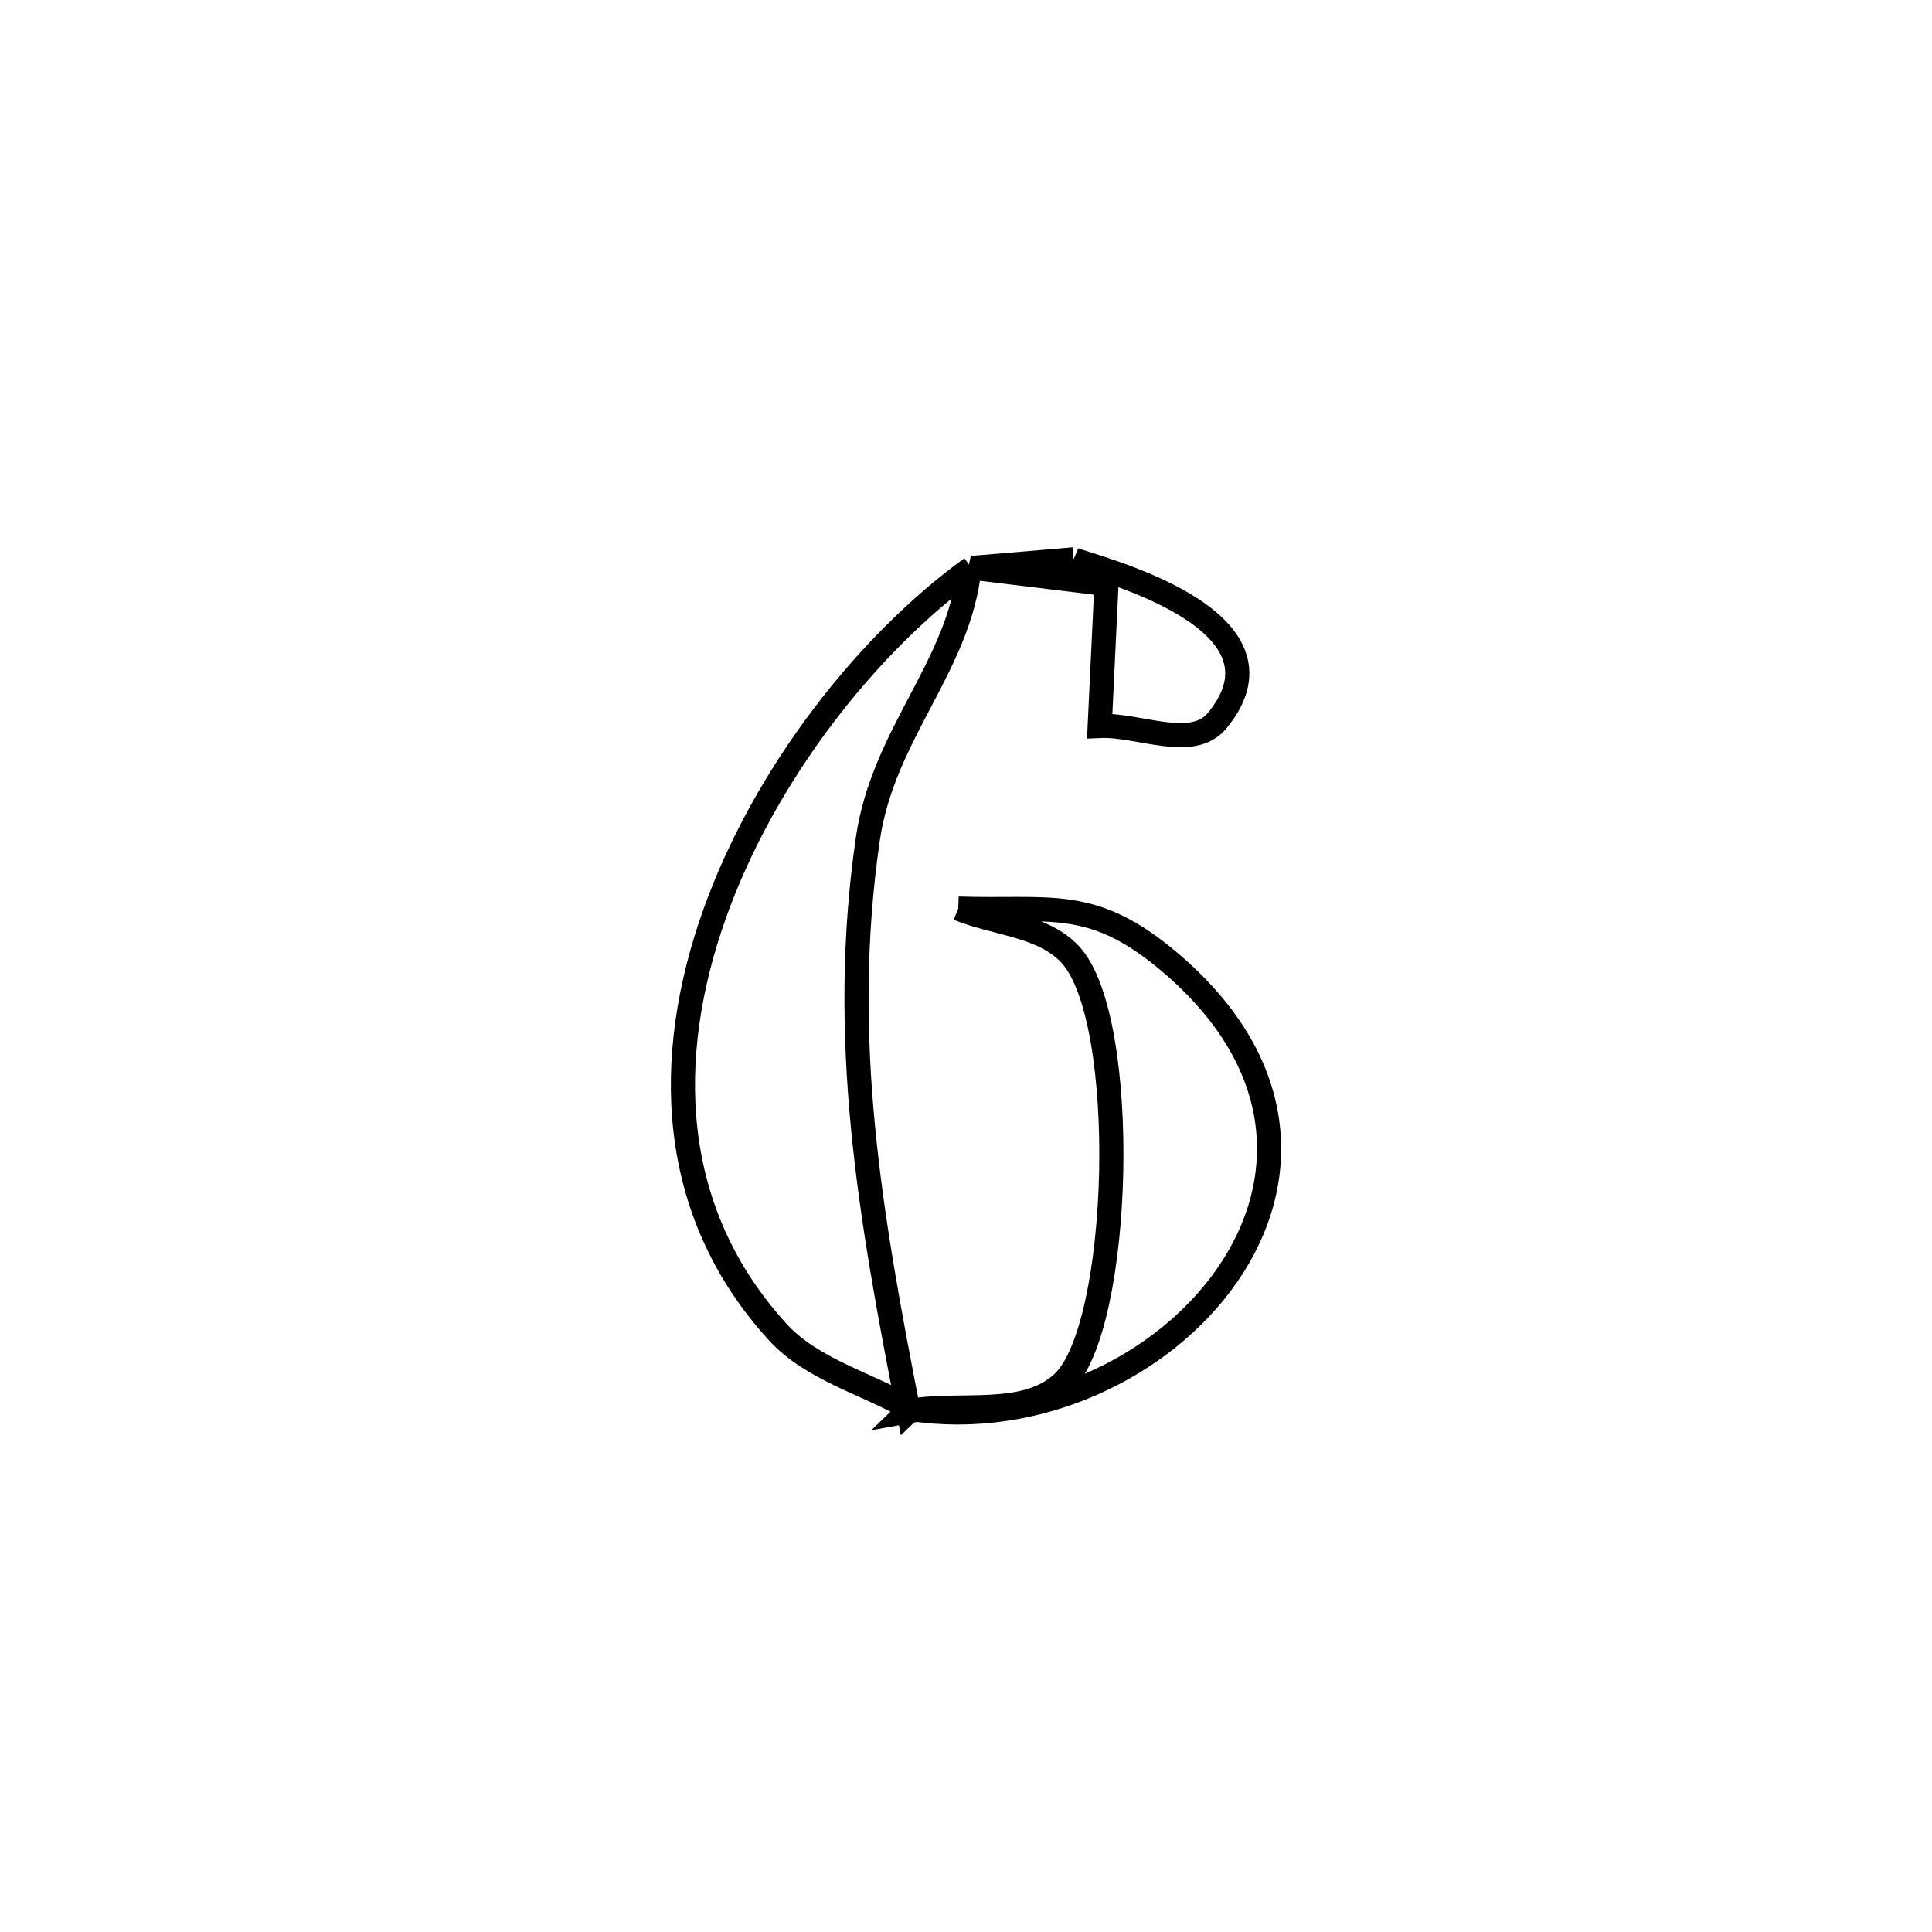 <svg xmlns="http://www.w3.org/2000/svg" viewBox="0.0 0.0 24.0 24.0" height="200px" width="200px"><path fill="none" stroke="black" stroke-width=".3" stroke-opacity="1.0"  filling="0" d="M13.336 6.949 L13.336 6.949 C13.572 7.049 16.172 7.67 15.121 8.951 C14.812 9.328 14.148 8.996 13.661 9.018 L13.661 9.018 C13.689 8.43 13.717 7.843 13.745 7.255 L13.745 7.255 C13.178 7.186 12.61 7.117 12.043 7.048 L12.068 7.056 C12.491 7.021 12.914 6.985 13.336 6.949 L13.336 6.949"></path>
<path fill="none" stroke="black" stroke-width=".3" stroke-opacity="1.0"  filling="0" d="M12.043 7.048 L12.043 7.048 C11.92 8.279 10.97 9.112 10.78 10.426 C10.421 12.903 10.811 15.108 11.285 17.53 L11.314 17.502 C10.763 17.183 10.089 17.016 9.66 16.546 C8.286 15.039 8.247 13.13 8.872 11.367 C9.497 9.604 10.786 7.985 12.068 7.056 L12.043 7.048"></path>
<path fill="none" stroke="black" stroke-width=".3" stroke-opacity="1.0"  filling="0" d="M11.904 11.287 L11.904 11.287 C13.025 11.324 13.539 11.144 14.455 11.889 C16.039 13.18 16.035 14.702 15.244 15.842 C14.453 16.983 12.875 17.741 11.314 17.502 L11.285 17.53 C11.923 17.413 12.722 17.619 13.199 17.18 C13.937 16.502 14.041 12.659 13.294 11.856 C12.953 11.49 12.367 11.477 11.904 11.287 L11.904 11.287"></path></svg>
